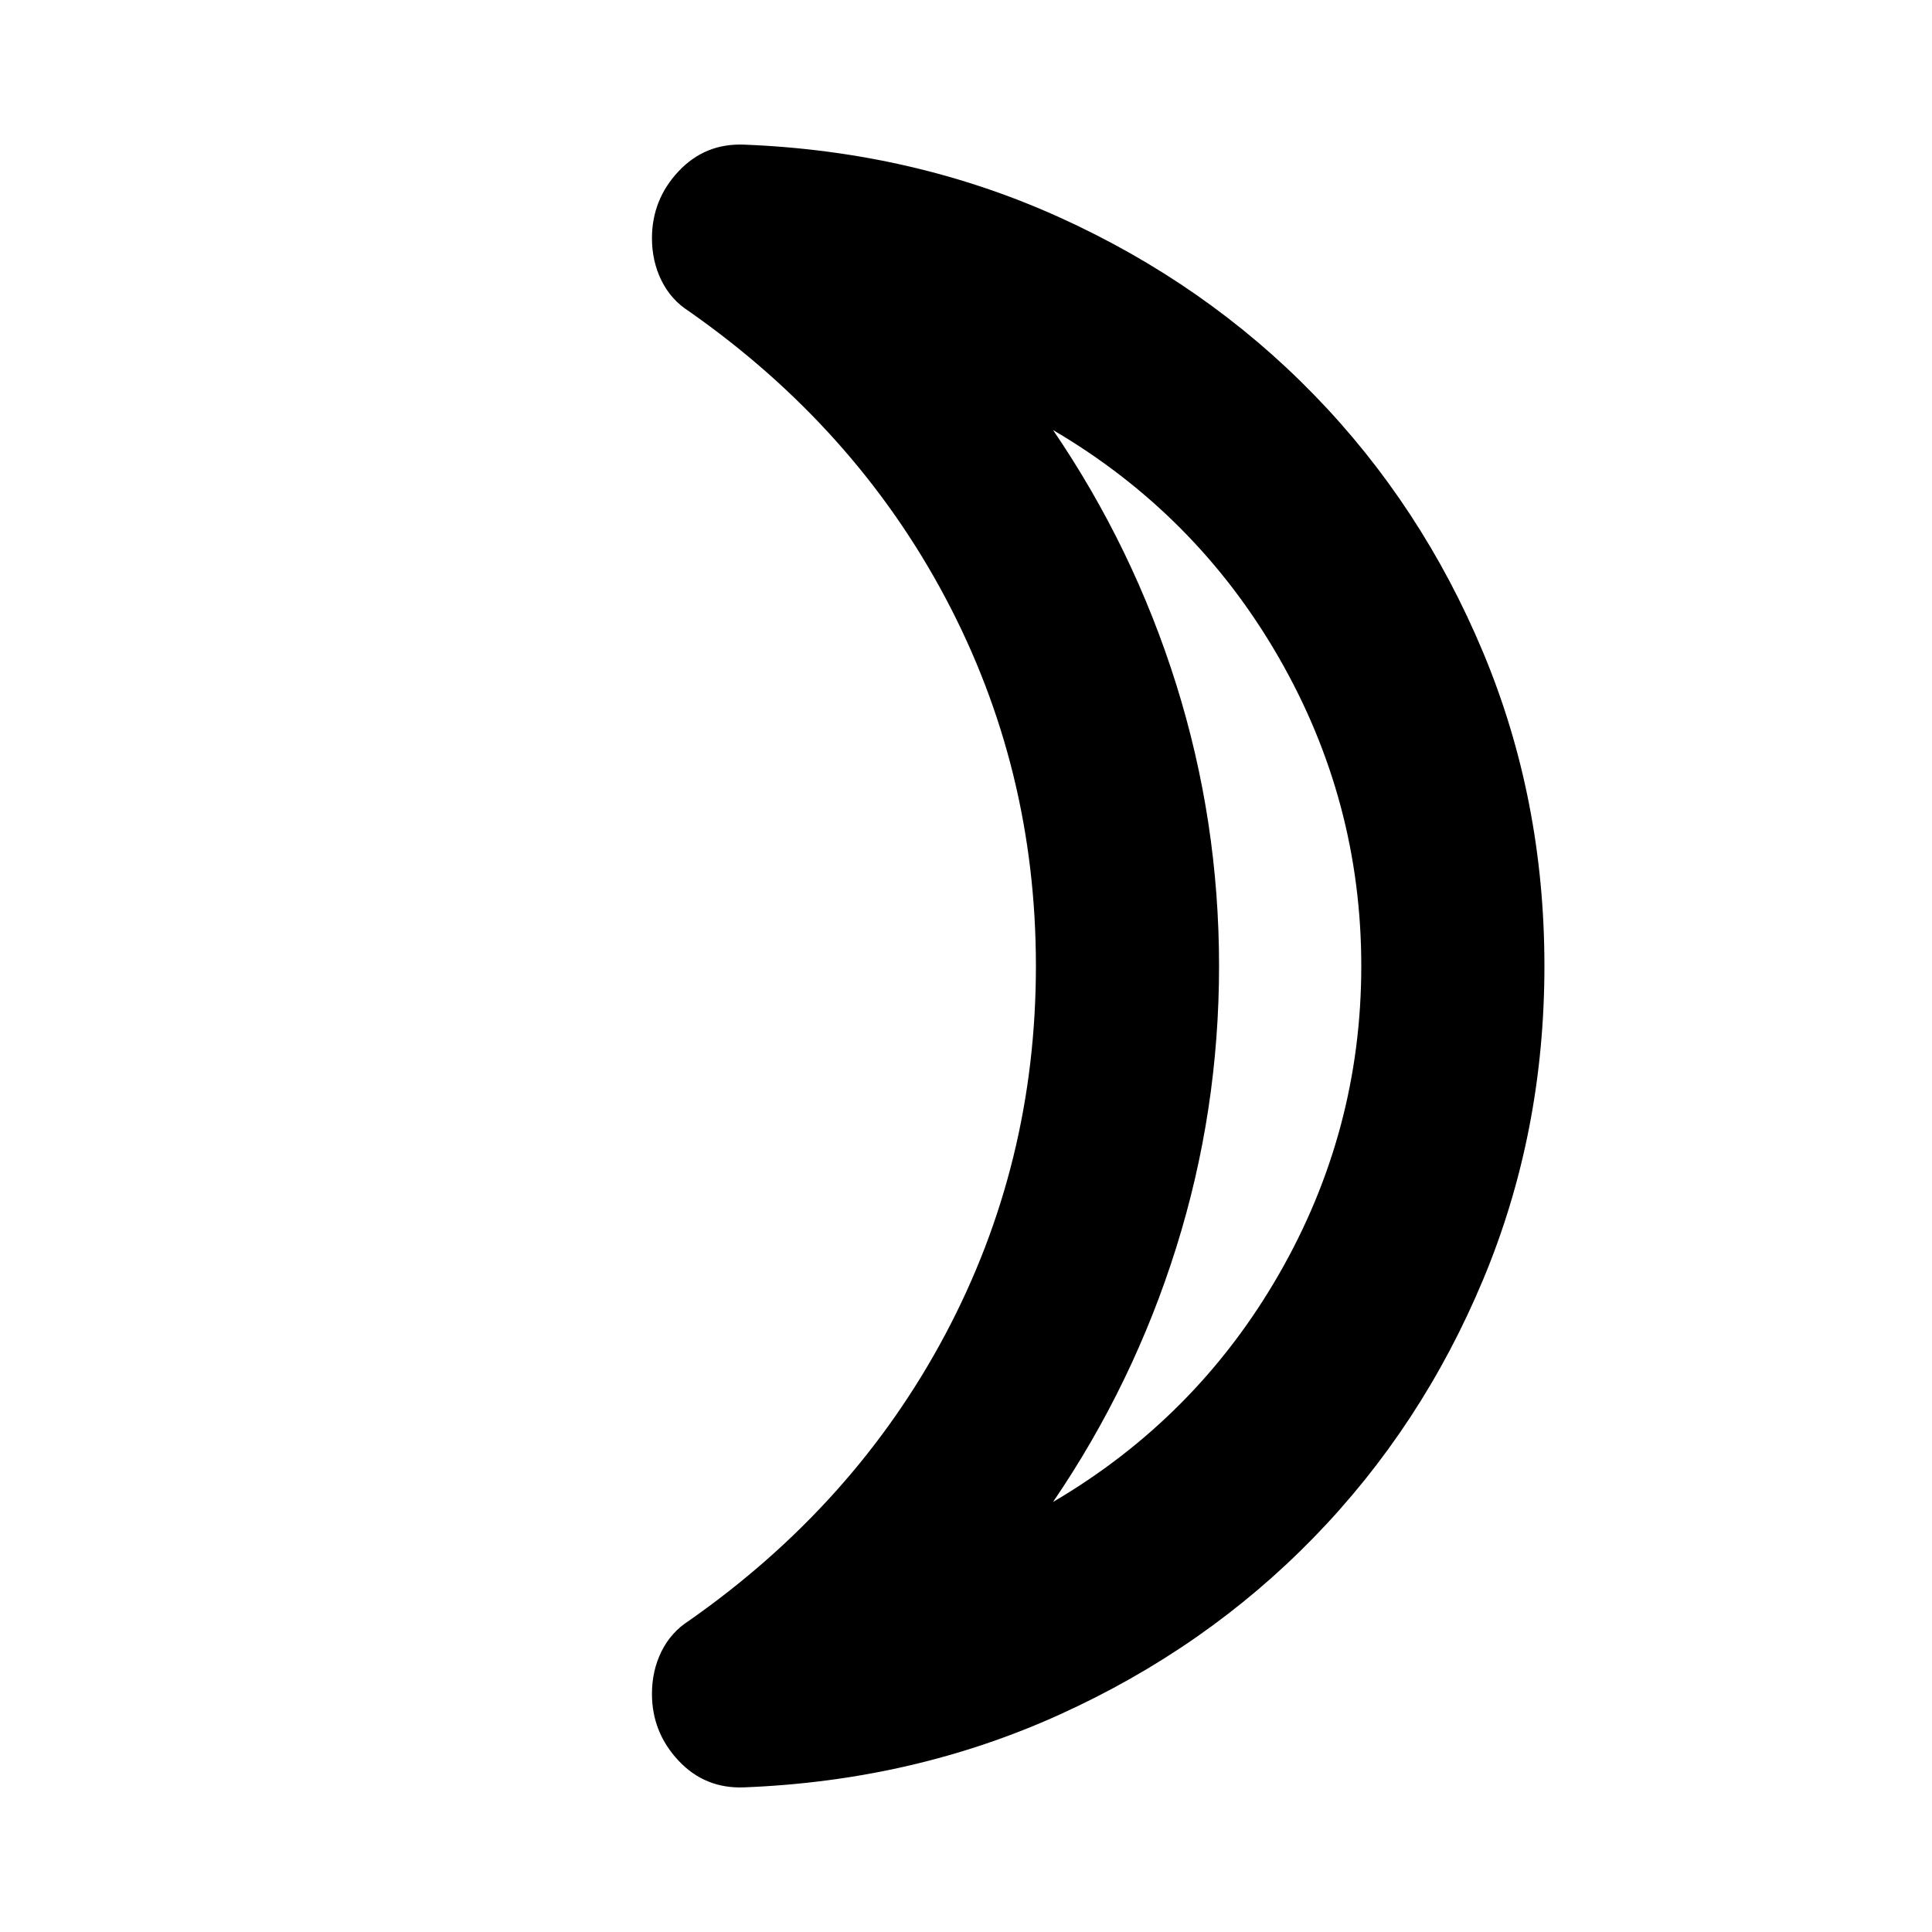 <svg aria-hidden="true" viewBox="0 -960 960 960" fill="currentColor">
  <path d="M523.261-213.696q71.152-41.761 112.152-113t41-153.304q0-82.065-41-153.304t-112.152-113q39.978 58.652 61.228 126.489T605.739-480q0 71.978-21.25 139.815t-61.228 126.489ZM767.413-480q0 82.913-30.456 155.826-30.457 72.913-84.011 127.989-53.555 55.076-126.207 88.055-72.652 32.978-157.043 36.26-19.392.761-32.566-13.293-13.174-14.054-13.174-33.207 0-11.434 4.718-21.01 4.717-9.577 13.674-15.294 82.478-57.761 127.434-142.402Q514.739-381.717 514.739-480t-44.957-182.924q-44.956-84.641-127.434-142.402-8.957-5.717-13.674-15.294-4.718-9.576-4.718-21.01 0-19.153 13.174-33.207 13.174-14.054 32.566-13.294 84.391 3.283 157.043 36.261 72.652 32.979 126.207 88.055 53.554 55.076 84.011 127.989Q767.413-562.913 767.413-480Zm-161.674 0Z"/>
</svg>
